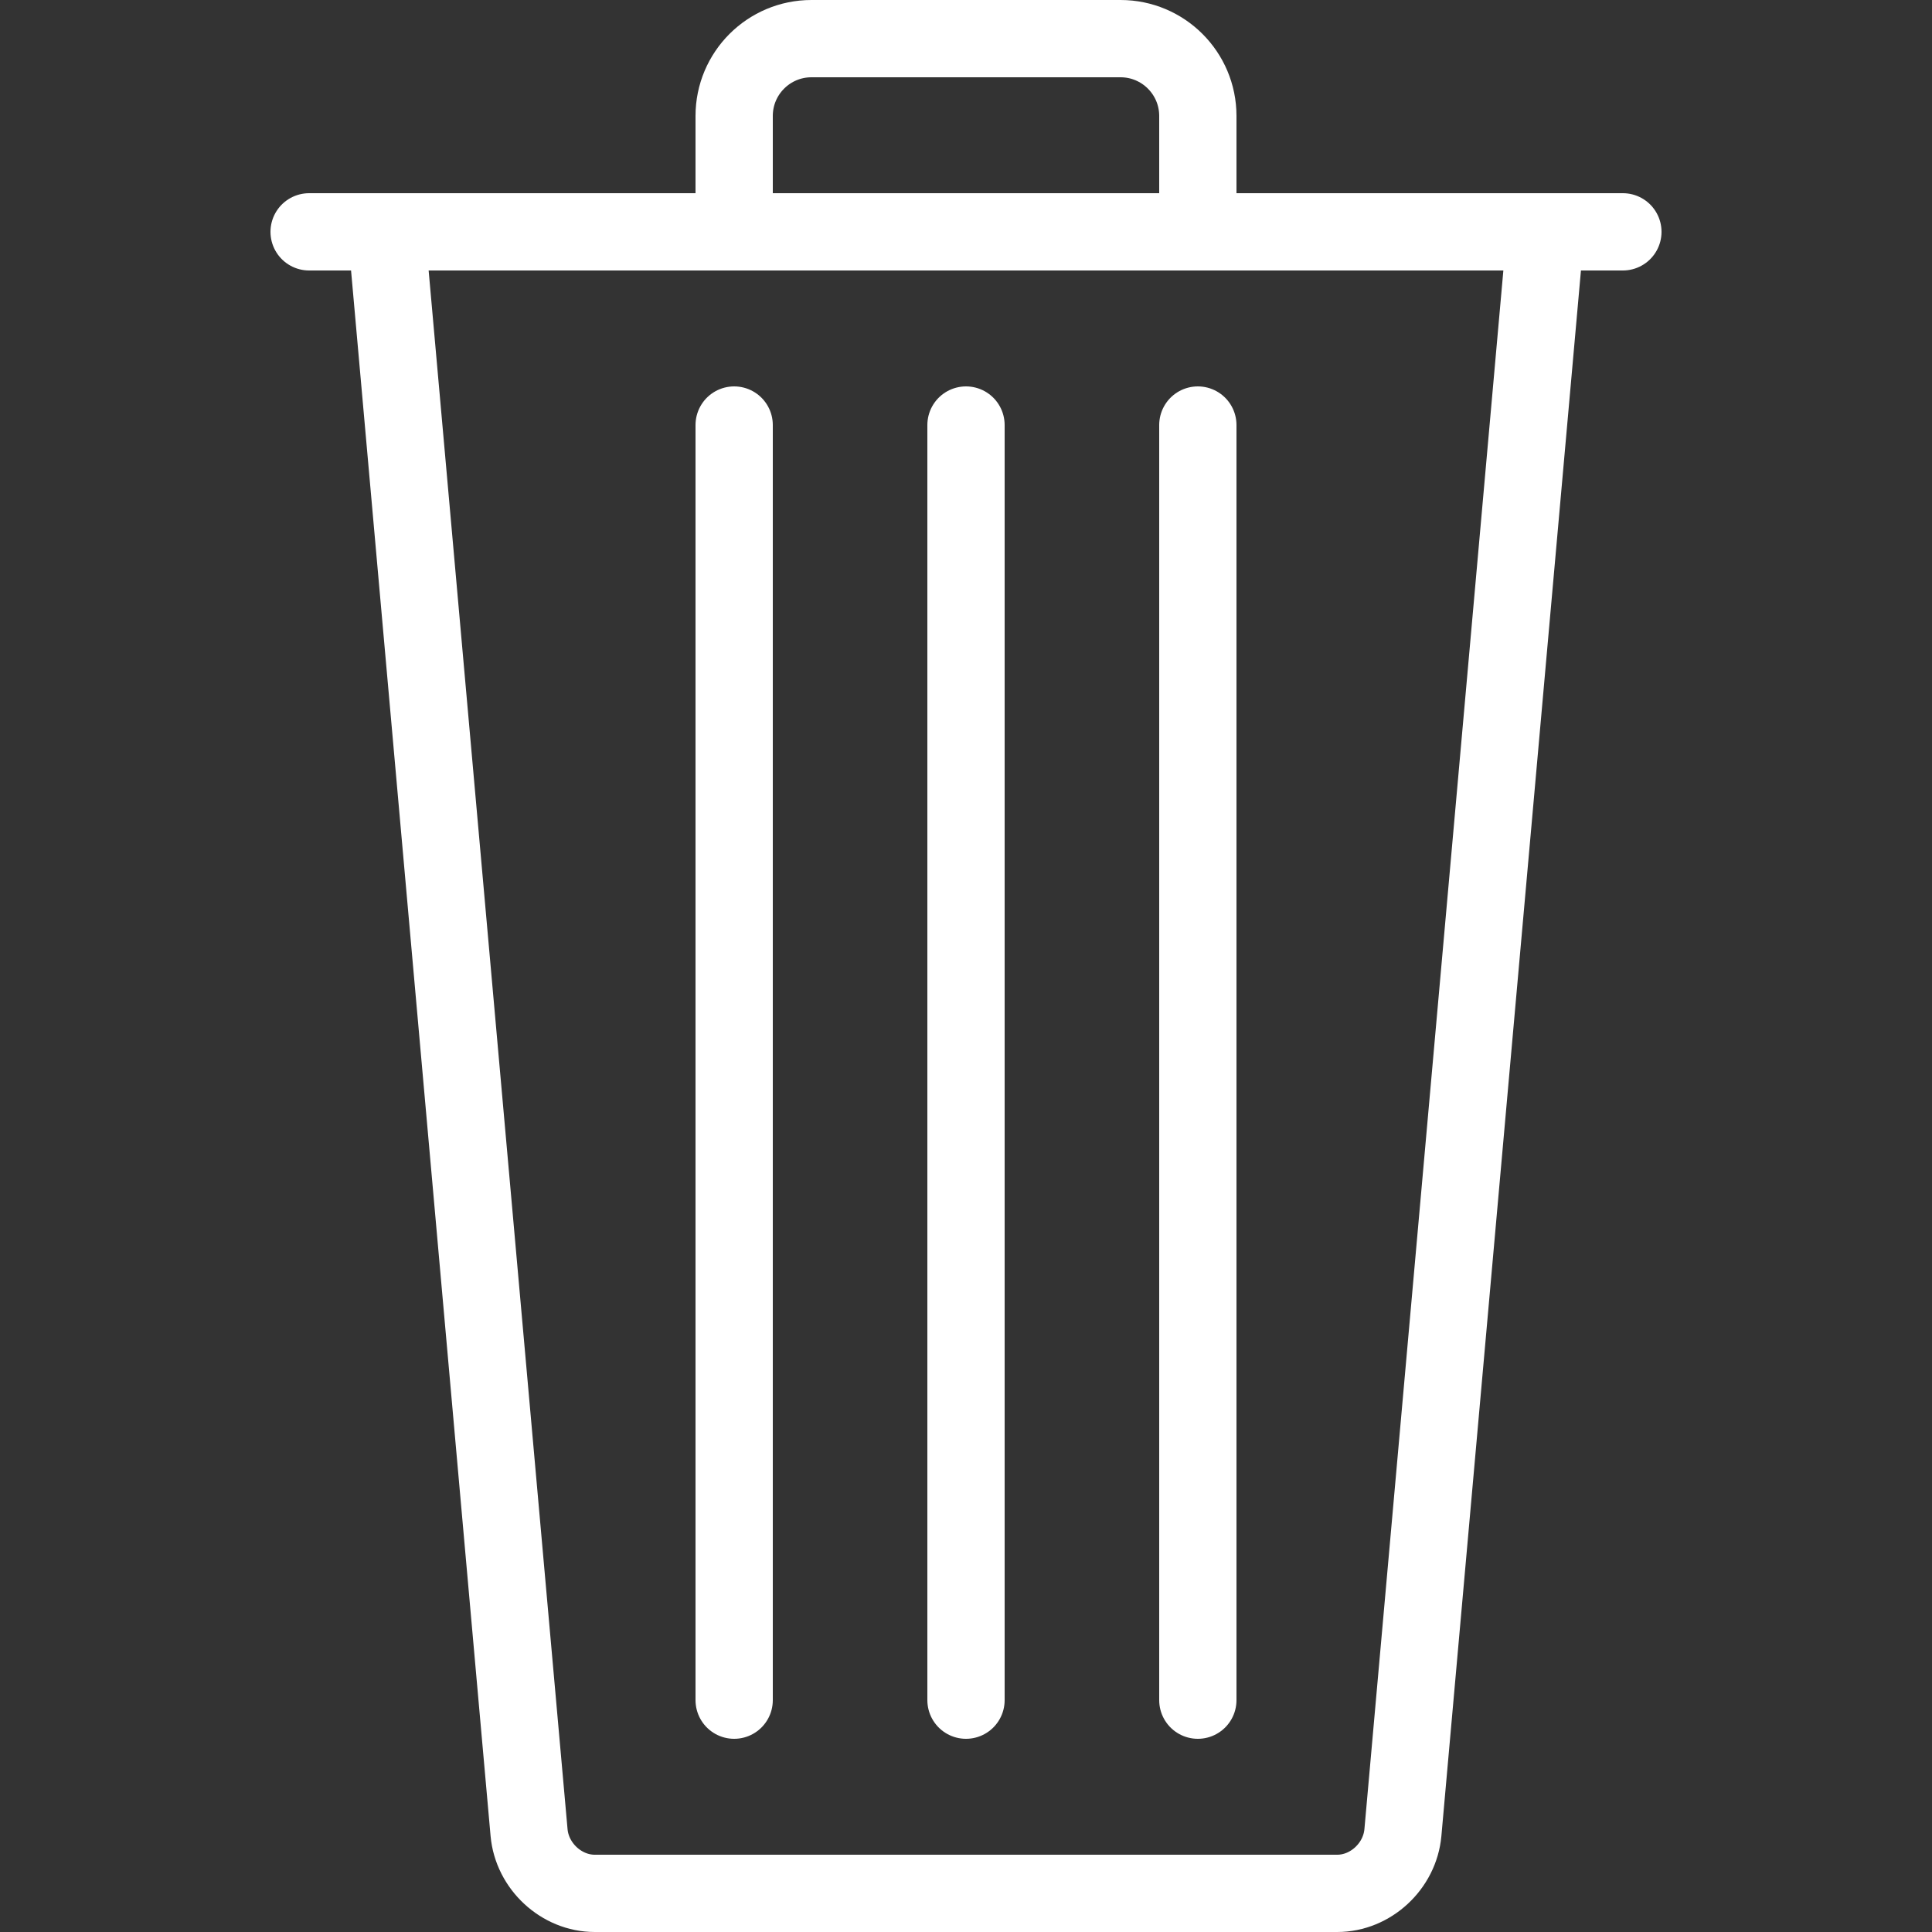 <?xml version="1.0" ?><!DOCTYPE svg  PUBLIC '-//W3C//DTD SVG 1.1//EN'  'http://www.w3.org/Graphics/SVG/1.1/DTD/svg11.dtd'><svg enable-background="new 0 0 50 50" height="50px" id="Layer_1" version="1.1" viewBox="0 0 50 50" width="50px" xml:space="preserve" xmlns="http://www.w3.org/2000/svg" xmlns:xlink="http://www.w3.org/1999/xlink"><rect x="0" y="0" width="50" height="50" fill="#333333" stroke="none"/><rect fill="none" height="50" width="50"/><path d="M19,6V3c0-1.104,0.896-2,2-2  h8c1.104,0,2,0.896,2,2v3" fill="none" stroke="#fff" stroke-linecap="round" stroke-miterlimit="10" stroke-width="2"/><path d="M40,6l-3.693,41.426  C36.229,48.299,35.469,49,34.608,49H15.391c-0.86,0-1.621-0.701-1.699-1.574L10,6" fill="none" stroke="#fff" stroke-linecap="round" stroke-miterlimit="10" stroke-width="2"/><line fill="none" stroke="#fff" stroke-linecap="round" stroke-miterlimit="10" stroke-width="2" x1="8" x2="42" y1="6" y2="6"/><line fill="none" stroke="#fff" stroke-linecap="round" stroke-miterlimit="10" stroke-width="2" x1="25" x2="25" y1="11" y2="44"/><line fill="none" stroke="#fff" stroke-linecap="round" stroke-miterlimit="10" stroke-width="2" x1="31" x2="31" y1="11" y2="44"/><line fill="none" stroke="#fff" stroke-linecap="round" stroke-miterlimit="10" stroke-width="2" x1="19" x2="19" y1="11" y2="44"/></svg>
